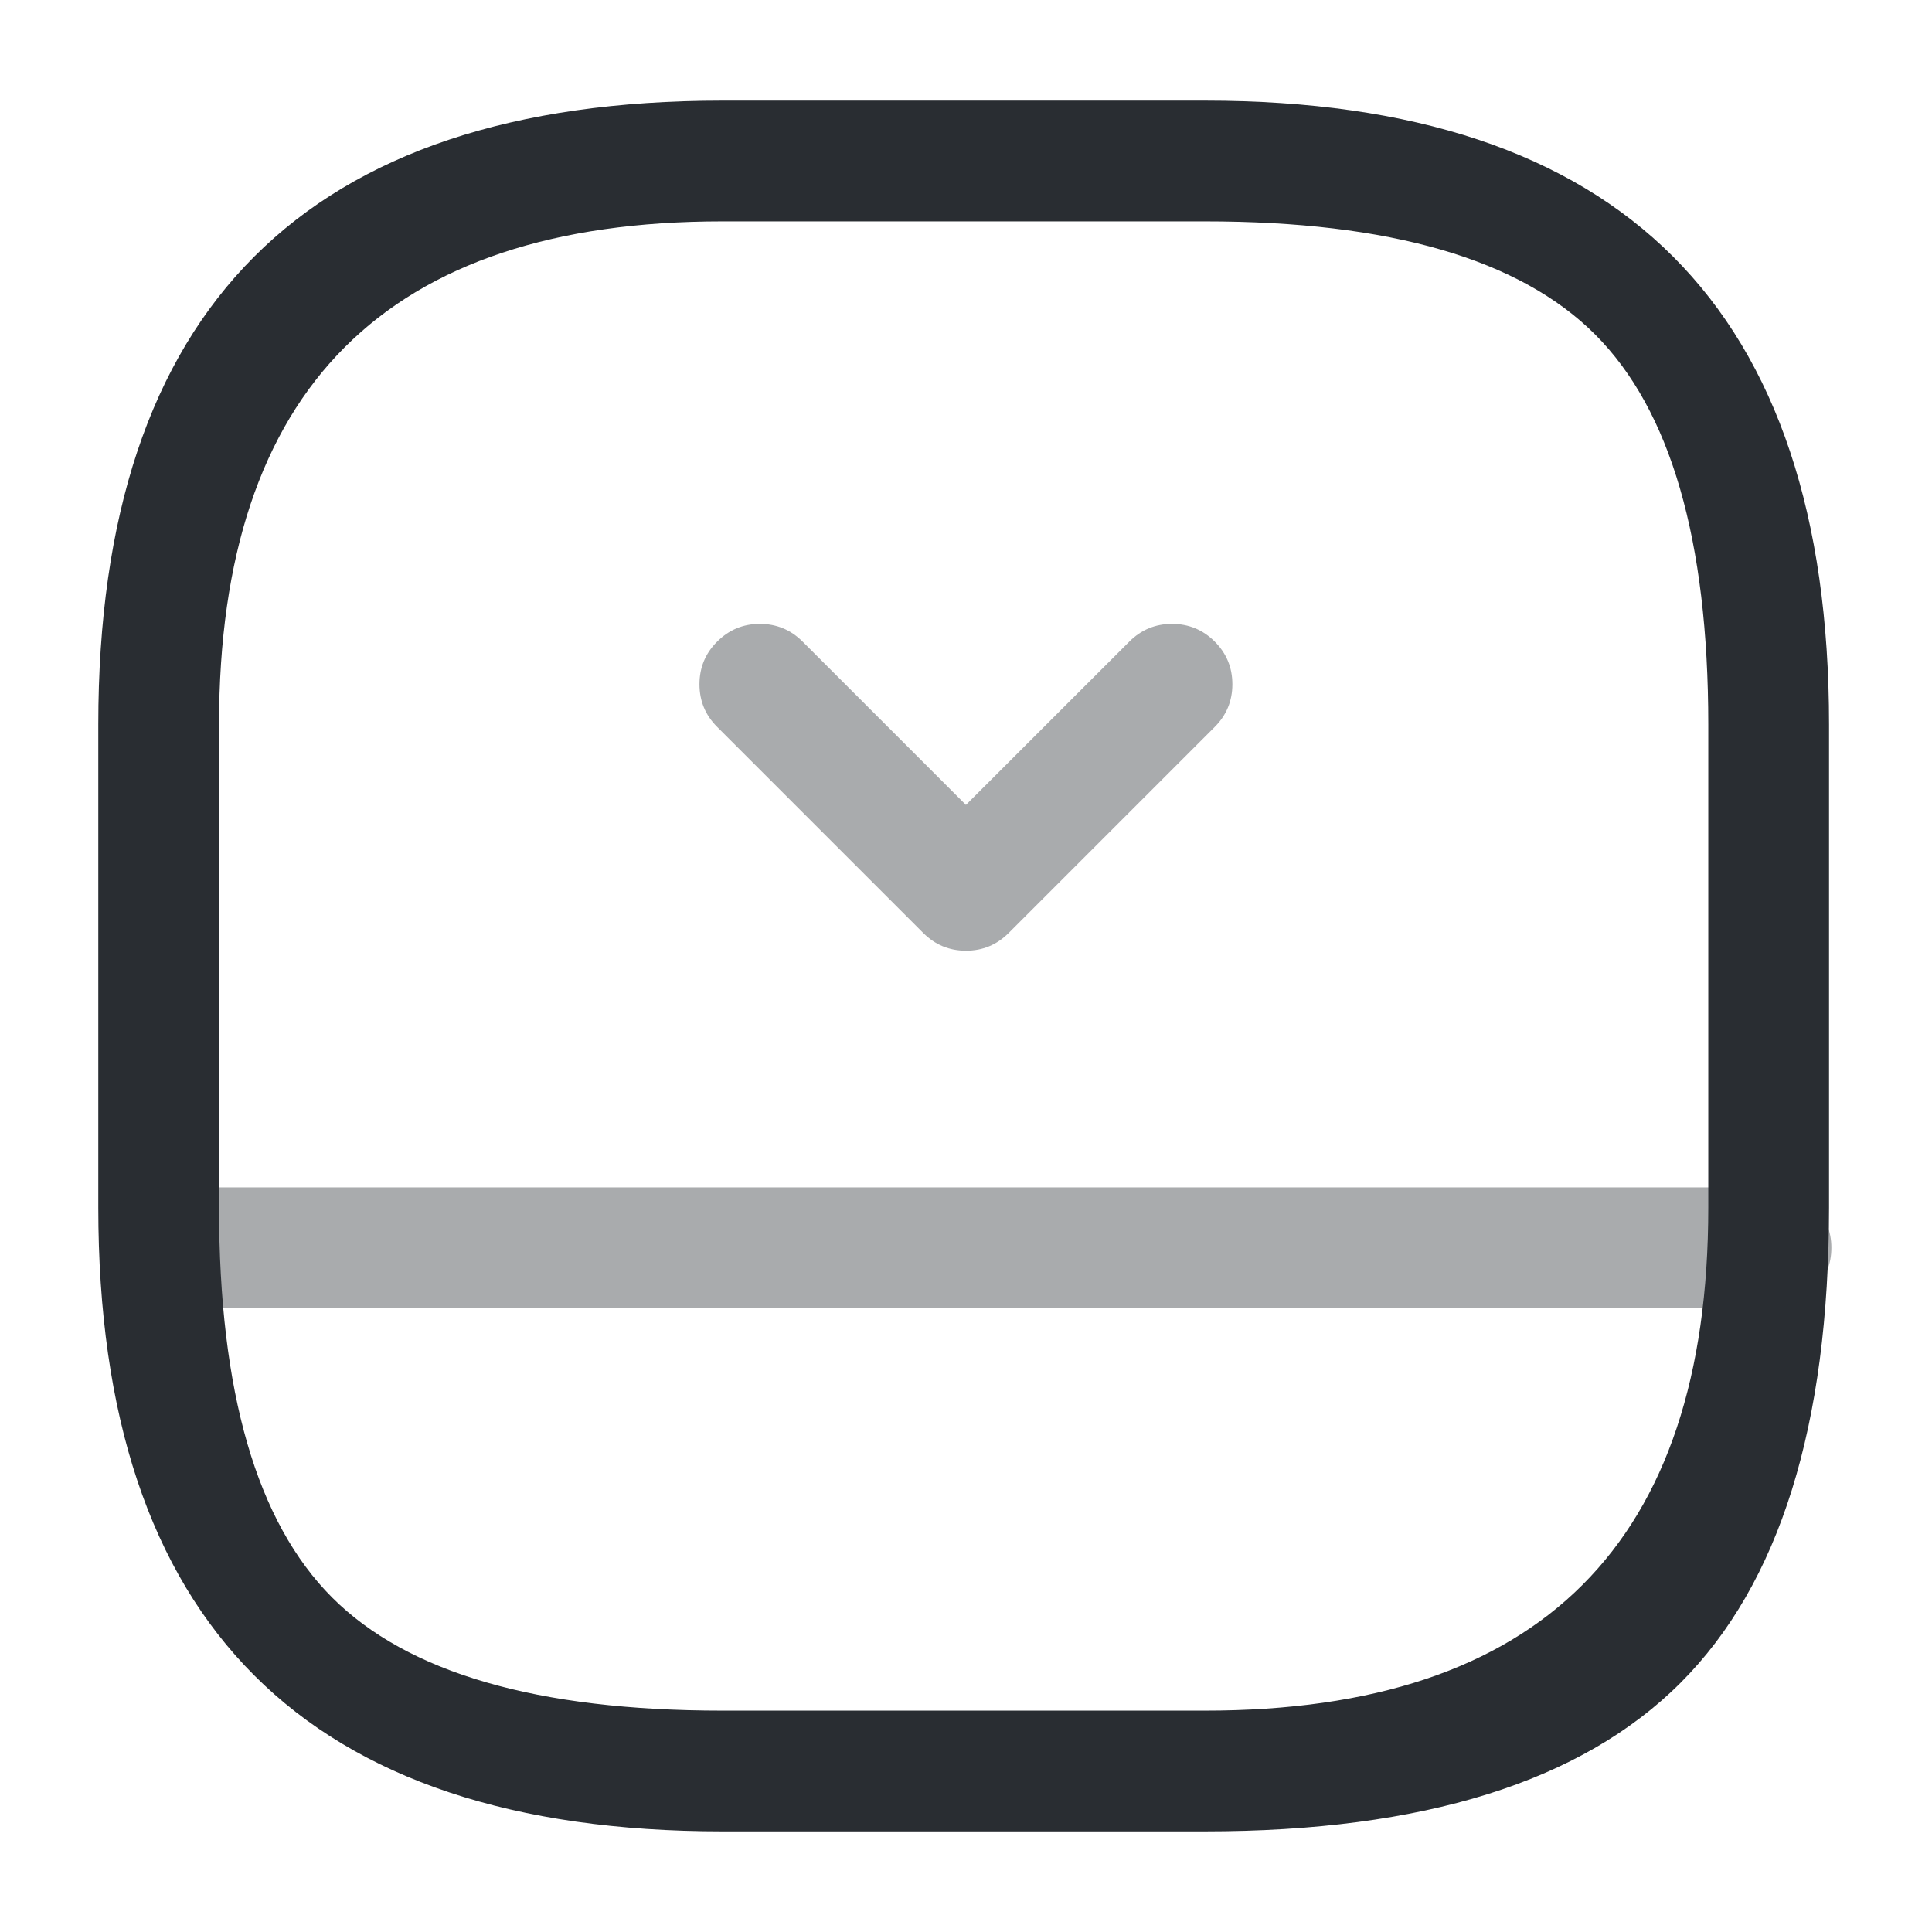 <svg xmlns="http://www.w3.org/2000/svg" width="24" height="24" viewBox="0 0 24 24">
  <defs/>
  <path fill="#292D32" d="M22.721,15 Q22.721,19.061 20.876,20.905 Q19.031,22.75 14.971,22.75 L8.971,22.75 Q1.221,22.75 1.221,15 L1.221,9 Q1.221,1.25 8.971,1.25 L14.971,1.25 Q22.721,1.25 22.721,9 Z M21.221,15 L21.221,9 Q21.221,5.561 19.815,4.155 Q18.41,2.75 14.971,2.75 L8.971,2.75 Q2.721,2.75 2.721,9 L2.721,15 Q2.721,18.439 4.126,19.845 Q5.531,21.25 8.971,21.25 L14.971,21.25 Q21.221,21.25 21.221,15 Z"/>
  <path fill="#292D32" opacity="0.4" d="M22,16.25 L2,16.25 Q1.689,16.25 1.47,16.03 Q1.25,15.811 1.25,15.5 Q1.25,15.189 1.47,14.97 Q1.689,14.75 2,14.75 L22,14.75 Q22.311,14.75 22.53,14.97 Q22.75,15.189 22.75,15.5 Q22.75,15.811 22.53,16.03 Q22.311,16.25 22,16.25 Z"/>
  <path fill="#292D32" opacity="0.4" d="M15.09,9.03 L12.53,11.59 Q12.31,11.81 12,11.81 Q11.689,11.81 11.469,11.59 L8.909,9.03 Q8.689,8.811 8.689,8.5 Q8.689,8.189 8.909,7.97 Q9.129,7.75 9.439,7.75 Q9.75,7.75 9.97,7.97 L11.999,9.999 L14.029,7.97 Q14.249,7.75 14.559,7.75 Q14.87,7.75 15.09,7.97 Q15.309,8.189 15.309,8.5 Q15.309,8.811 15.09,9.03 Z"/>
</svg>

